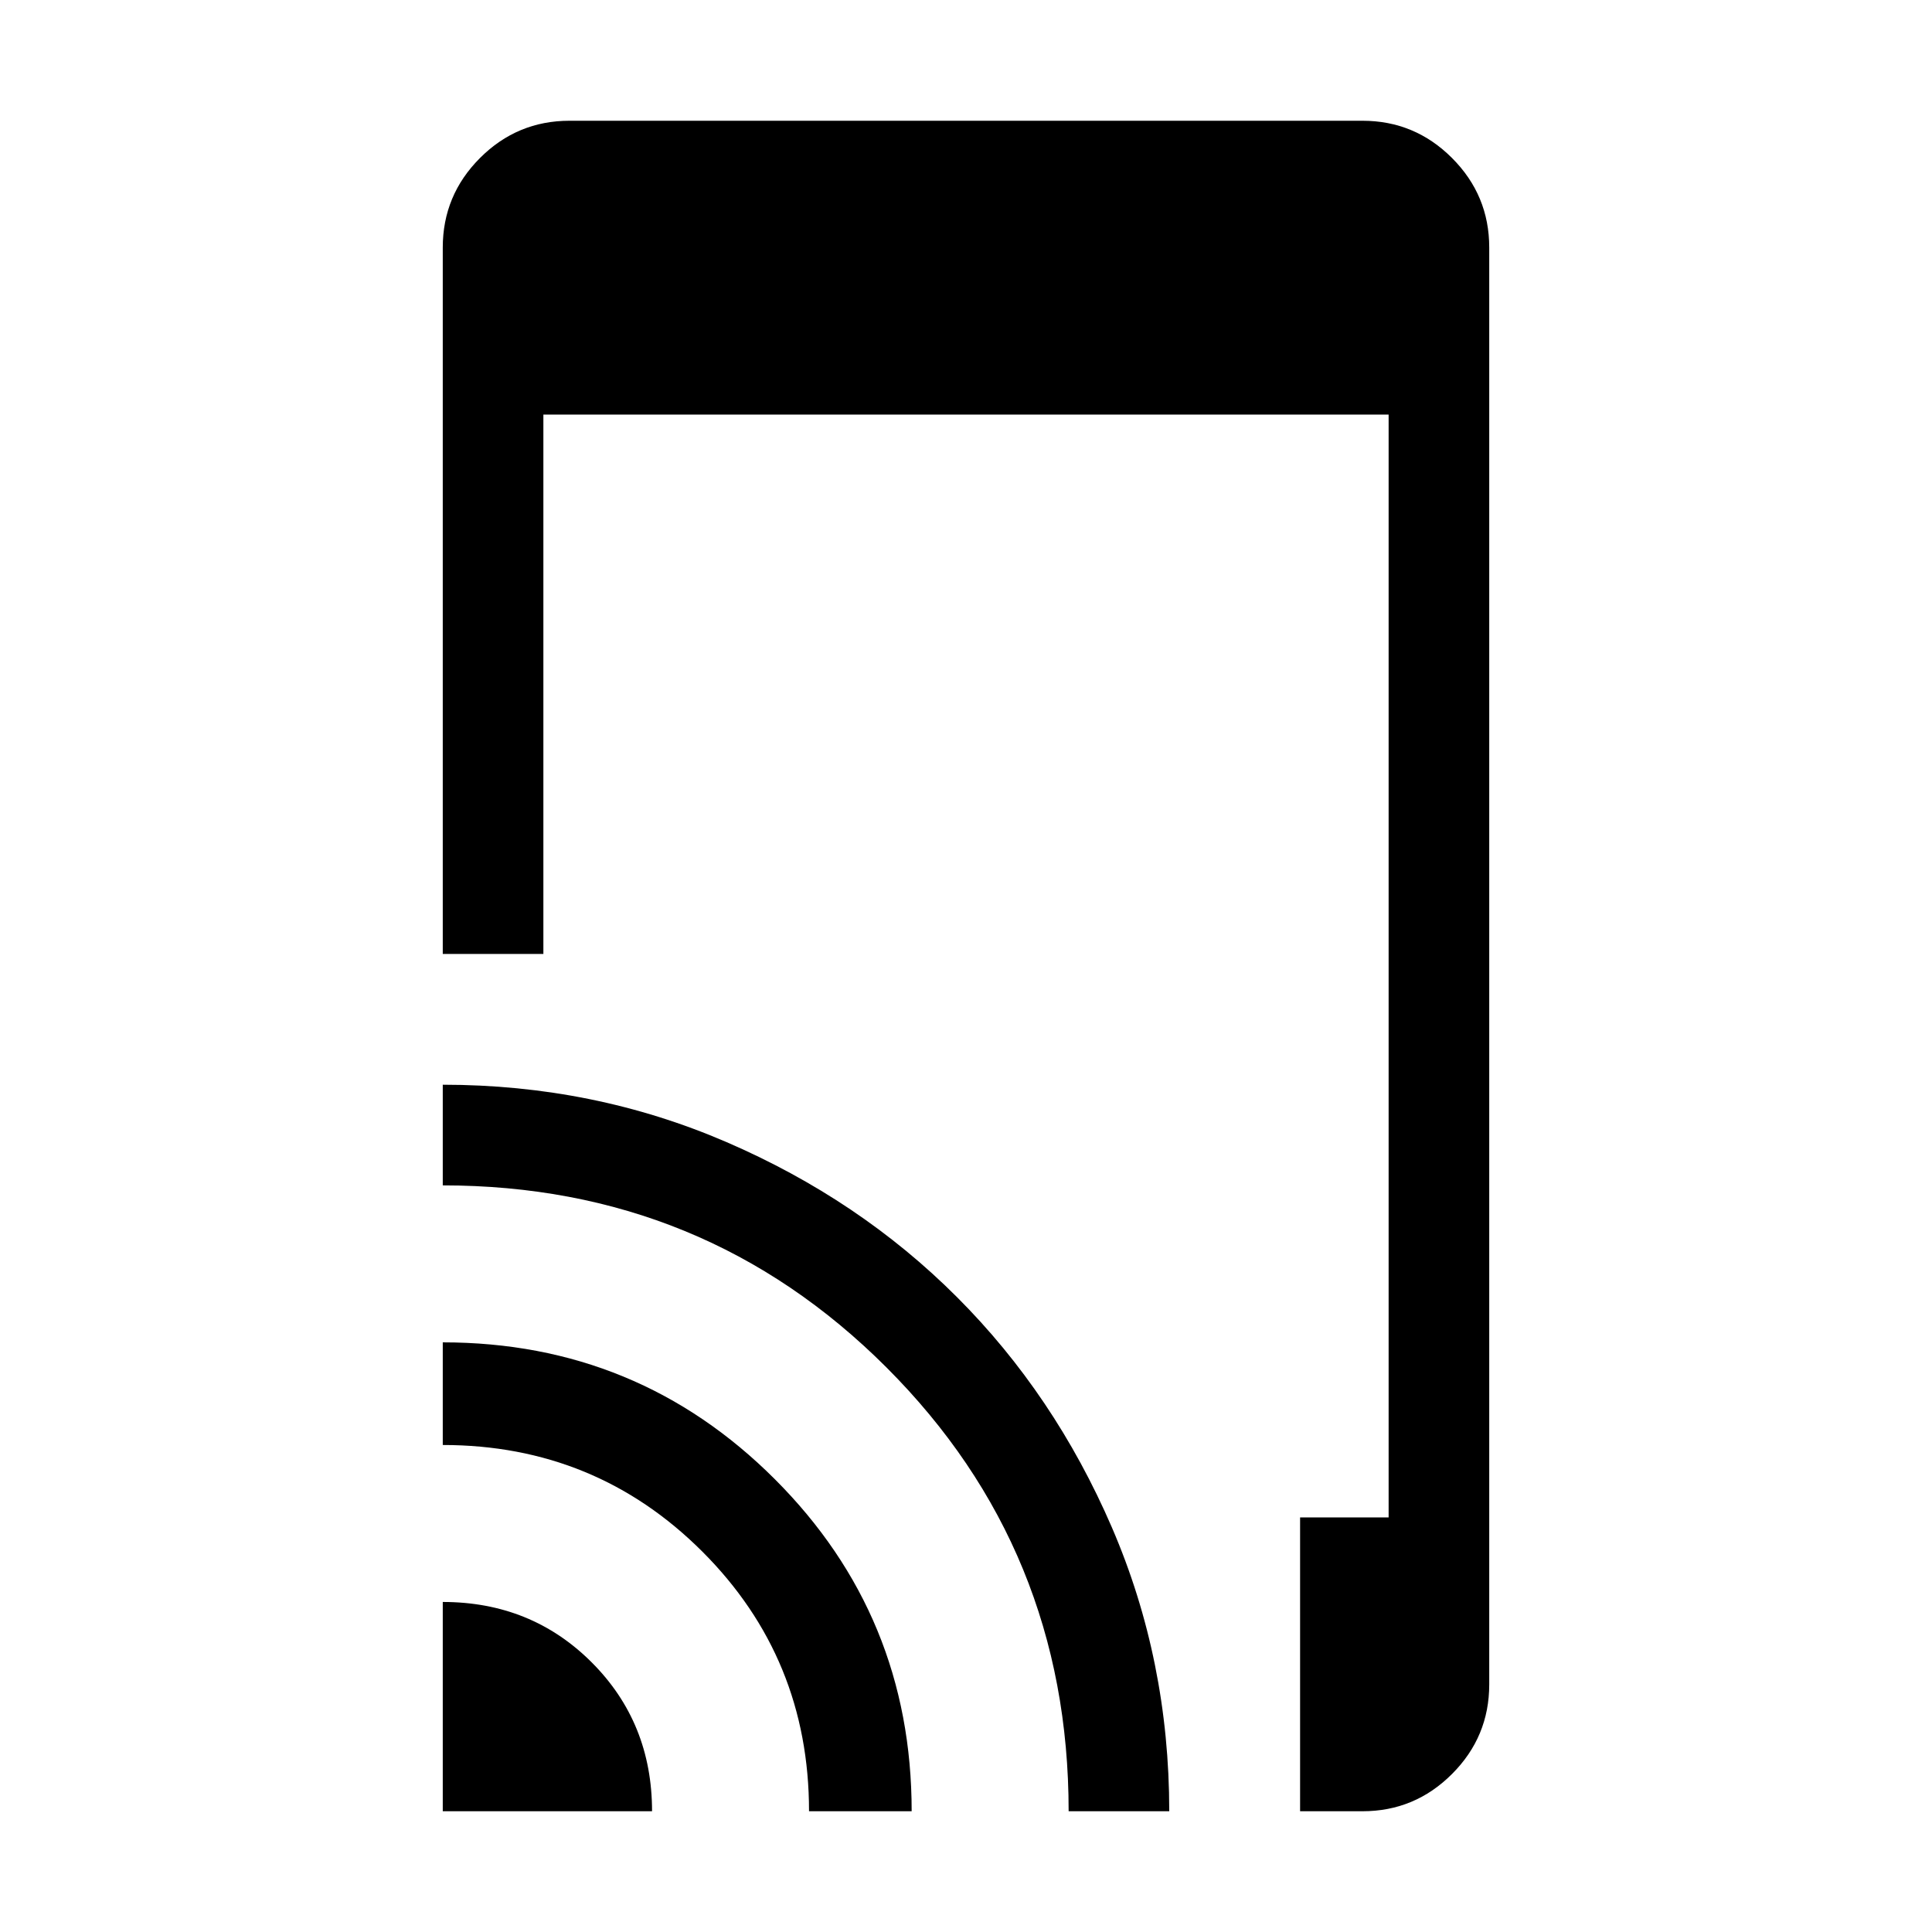 <svg xmlns="http://www.w3.org/2000/svg" height="40" width="40"><path d="M9.167 19.75V5.125Q9.167 4.042 9.938 3.271Q10.708 2.5 11.792 2.5H28.208Q29.292 2.5 30.062 3.271Q30.833 4.042 30.833 5.125V34.875Q30.833 35.958 30.062 36.729Q29.292 37.5 28.208 37.5H26.917V31.417H28.75V8.583H11.25V19.75ZM9.167 37.5V33.167Q11 33.167 12.25 34.417Q13.5 35.667 13.5 37.5ZM16.75 37.5Q16.75 34.333 14.542 32.125Q12.333 29.917 9.167 29.917V27.792Q13.208 27.792 16.042 30.625Q18.875 33.458 18.875 37.5ZM22.125 37.5Q22.125 32.083 18.354 28.312Q14.583 24.542 9.167 24.542V22.458Q12.292 22.458 15.042 23.646Q17.792 24.833 19.812 26.854Q21.833 28.875 23.021 31.625Q24.208 34.375 24.208 37.5Z"/></svg>
